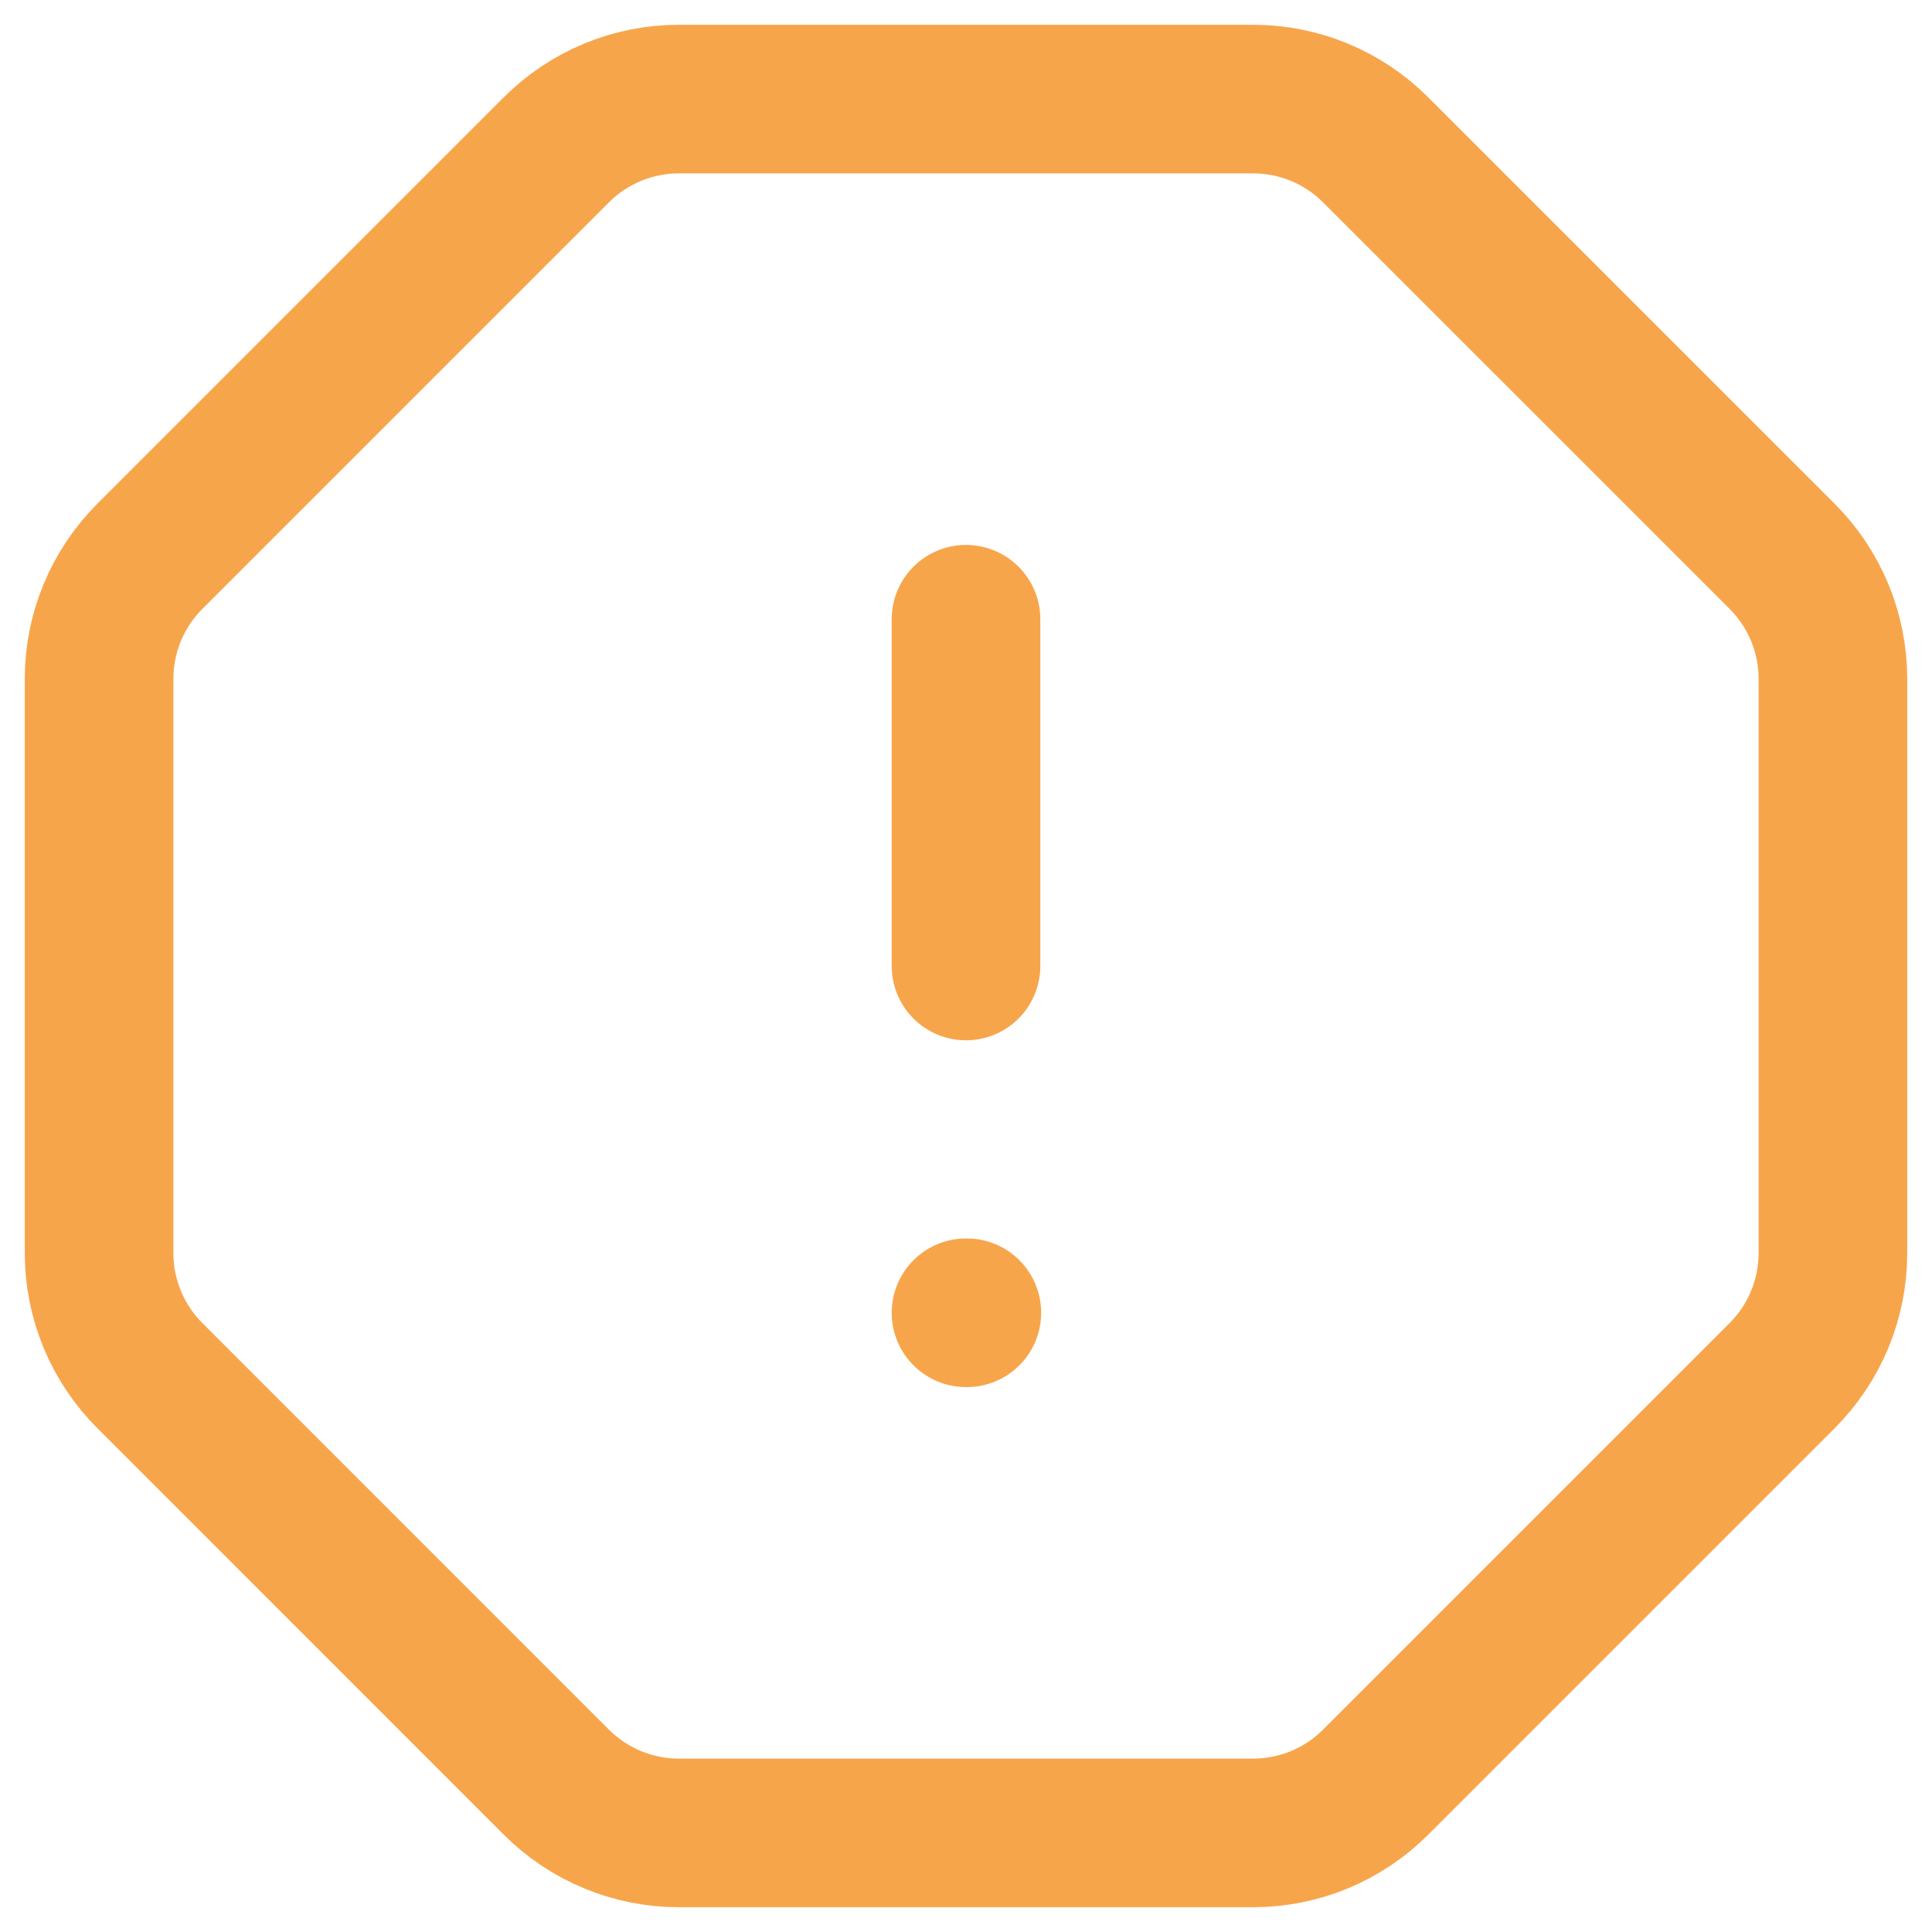 <svg width="39" height="39" viewBox="0 0 39 39" fill="none" xmlns="http://www.w3.org/2000/svg">
<path d="M19.5 26.5H19.517M19.5 12.5V19.5M25.296 2C26.224 2 27.114 2.369 27.77 3.026L35.974 11.229C36.631 11.886 37 12.776 37 13.704V25.296C37 26.224 36.631 27.114 35.974 27.77L27.77 35.974C27.114 36.631 26.224 37 25.296 37H13.704C12.776 37 11.886 36.631 11.229 35.974L3.026 27.77C2.369 27.114 2 26.224 2 25.296V13.704C2 12.776 2.369 11.886 3.026 11.229L11.229 3.026C11.886 2.369 12.776 2 13.704 2H25.296Z" stroke="#F7A54B" stroke-width="3" stroke-linecap="round" stroke-linejoin="round"/>
</svg>
